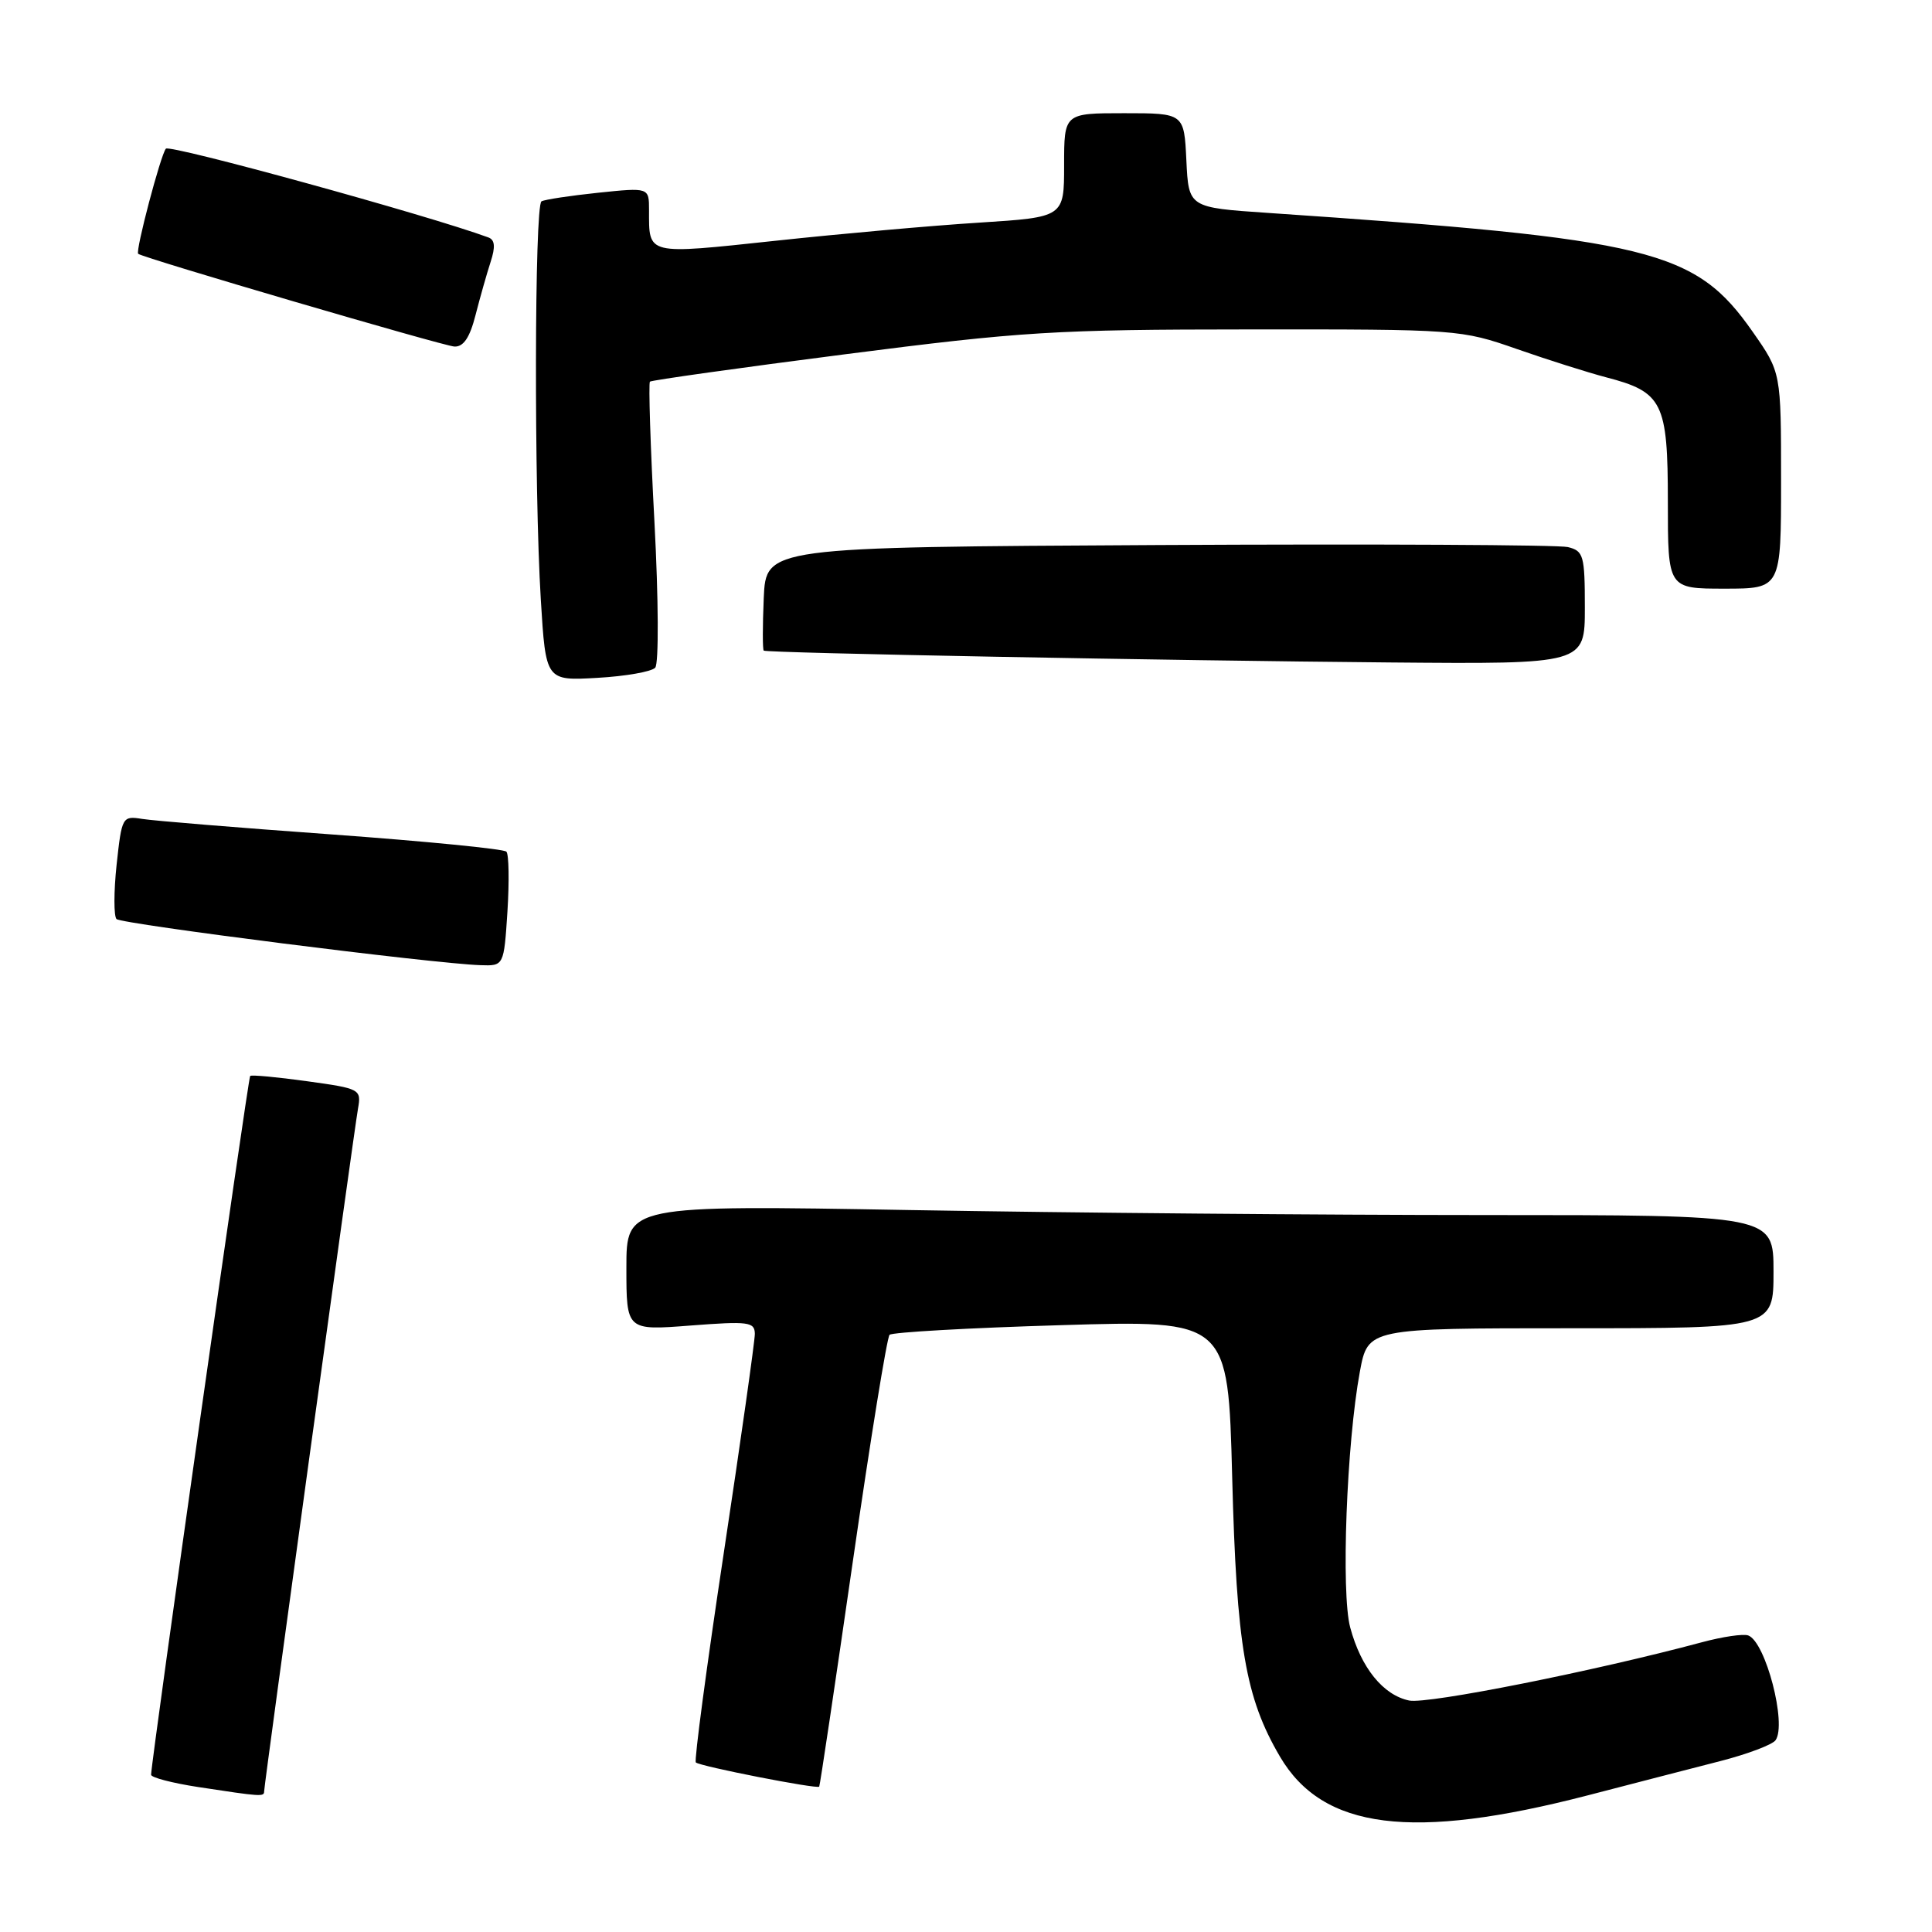 <?xml version="1.0" encoding="UTF-8" standalone="no"?>
<!DOCTYPE svg PUBLIC "-//W3C//DTD SVG 1.1//EN" "http://www.w3.org/Graphics/SVG/1.1/DTD/svg11.dtd" >
<svg xmlns="http://www.w3.org/2000/svg" xmlns:xlink="http://www.w3.org/1999/xlink" version="1.1" viewBox="0 0 256 256">
 <g >
 <path fill="currentColor"
d=" M 210.40 237.89 C 216.50 236.30 224.43 234.26 228.00 233.34 C 231.57 232.42 234.85 231.18 235.27 230.59 C 236.79 228.45 233.96 217.58 231.66 216.71 C 231.02 216.46 228.25 216.87 225.50 217.61 C 211.32 221.42 189.19 225.83 186.73 225.33 C 183.28 224.62 180.34 220.99 178.91 215.65 C 177.68 211.09 178.43 191.25 180.19 181.75 C 181.26 176.00 181.26 176.00 208.13 176.00 C 235.00 176.00 235.00 176.00 235.00 168.50 C 235.00 161.00 235.00 161.00 196.66 161.00 C 175.58 161.00 141.38 160.70 120.66 160.34 C 83.00 159.68 83.00 159.68 83.00 167.99 C 83.00 176.30 83.00 176.30 91.50 175.64 C 99.18 175.05 100.00 175.16 100.02 176.74 C 100.02 177.71 98.17 190.79 95.90 205.80 C 93.63 220.82 91.97 233.30 92.20 233.53 C 92.70 234.04 108.27 237.09 108.55 236.74 C 108.65 236.61 110.65 223.22 112.99 207.00 C 115.33 190.78 117.53 177.22 117.87 176.87 C 118.22 176.53 128.45 175.95 140.62 175.59 C 162.73 174.92 162.73 174.92 163.27 195.71 C 163.85 218.09 165.02 224.95 169.59 232.74 C 175.27 242.44 187.10 243.93 210.40 237.89 Z  M 35.00 237.36 C 35.00 236.48 46.87 150.11 47.44 146.88 C 47.89 144.33 47.72 144.24 40.70 143.27 C 36.74 142.72 33.34 142.40 33.15 142.57 C 32.87 142.81 20.11 232.81 20.02 235.16 C 20.01 235.53 22.81 236.26 26.25 236.79 C 34.64 238.07 35.00 238.10 35.00 237.36 Z  M 67.24 120.75 C 67.49 116.76 67.43 113.21 67.10 112.85 C 66.77 112.49 56.38 111.47 44.00 110.57 C 31.62 109.68 20.30 108.75 18.83 108.51 C 16.21 108.09 16.14 108.23 15.45 114.59 C 15.07 118.16 15.07 121.40 15.44 121.78 C 16.11 122.44 57.34 127.68 63.64 127.89 C 66.77 128.00 66.77 128.00 67.24 120.75 Z  M 86.82 88.47 C 87.30 87.93 87.26 79.42 86.72 69.21 C 86.18 59.15 85.92 50.76 86.12 50.57 C 86.33 50.38 97.97 48.74 112.00 46.94 C 135.42 43.93 139.79 43.66 165.50 43.65 C 193.16 43.63 193.59 43.66 201.00 46.25 C 205.12 47.69 210.44 49.37 212.80 49.99 C 220.32 51.94 221.00 53.31 221.00 66.50 C 221.00 78.00 221.00 78.00 228.50 78.00 C 236.00 78.00 236.00 78.00 236.00 63.67 C 236.00 49.34 236.00 49.34 232.25 43.98 C 224.63 33.07 218.90 31.67 168.00 28.21 C 157.50 27.50 157.50 27.50 157.20 21.25 C 156.90 15.00 156.90 15.00 148.95 15.00 C 141.00 15.00 141.00 15.00 141.00 21.89 C 141.00 28.78 141.00 28.78 129.75 29.50 C 123.56 29.89 111.42 30.97 102.78 31.90 C 85.54 33.74 86.00 33.85 86.00 27.84 C 86.00 24.84 86.00 24.84 79.25 25.54 C 75.54 25.93 72.16 26.44 71.75 26.68 C 70.82 27.22 70.76 64.76 71.66 79.45 C 72.32 90.21 72.32 90.21 79.14 89.82 C 82.89 89.61 86.35 89.00 86.82 88.47 Z  M 210.00 80.52 C 210.00 73.59 209.83 73.00 207.75 72.49 C 206.51 72.19 182.10 72.07 153.50 72.22 C 101.50 72.50 101.50 72.50 101.20 79.25 C 101.04 82.96 101.04 86.09 101.20 86.21 C 101.65 86.53 154.79 87.53 184.25 87.78 C 210.00 88.00 210.00 88.00 210.00 80.52 Z  M 63.01 41.75 C 63.61 39.41 64.51 36.24 65.01 34.70 C 65.66 32.71 65.58 31.78 64.71 31.46 C 56.76 28.53 22.52 19.11 21.98 19.70 C 21.30 20.48 17.92 33.26 18.31 33.63 C 18.86 34.15 58.76 45.85 60.21 45.92 C 61.41 45.98 62.25 44.74 63.01 41.75 Z "/>
</g>
</svg>